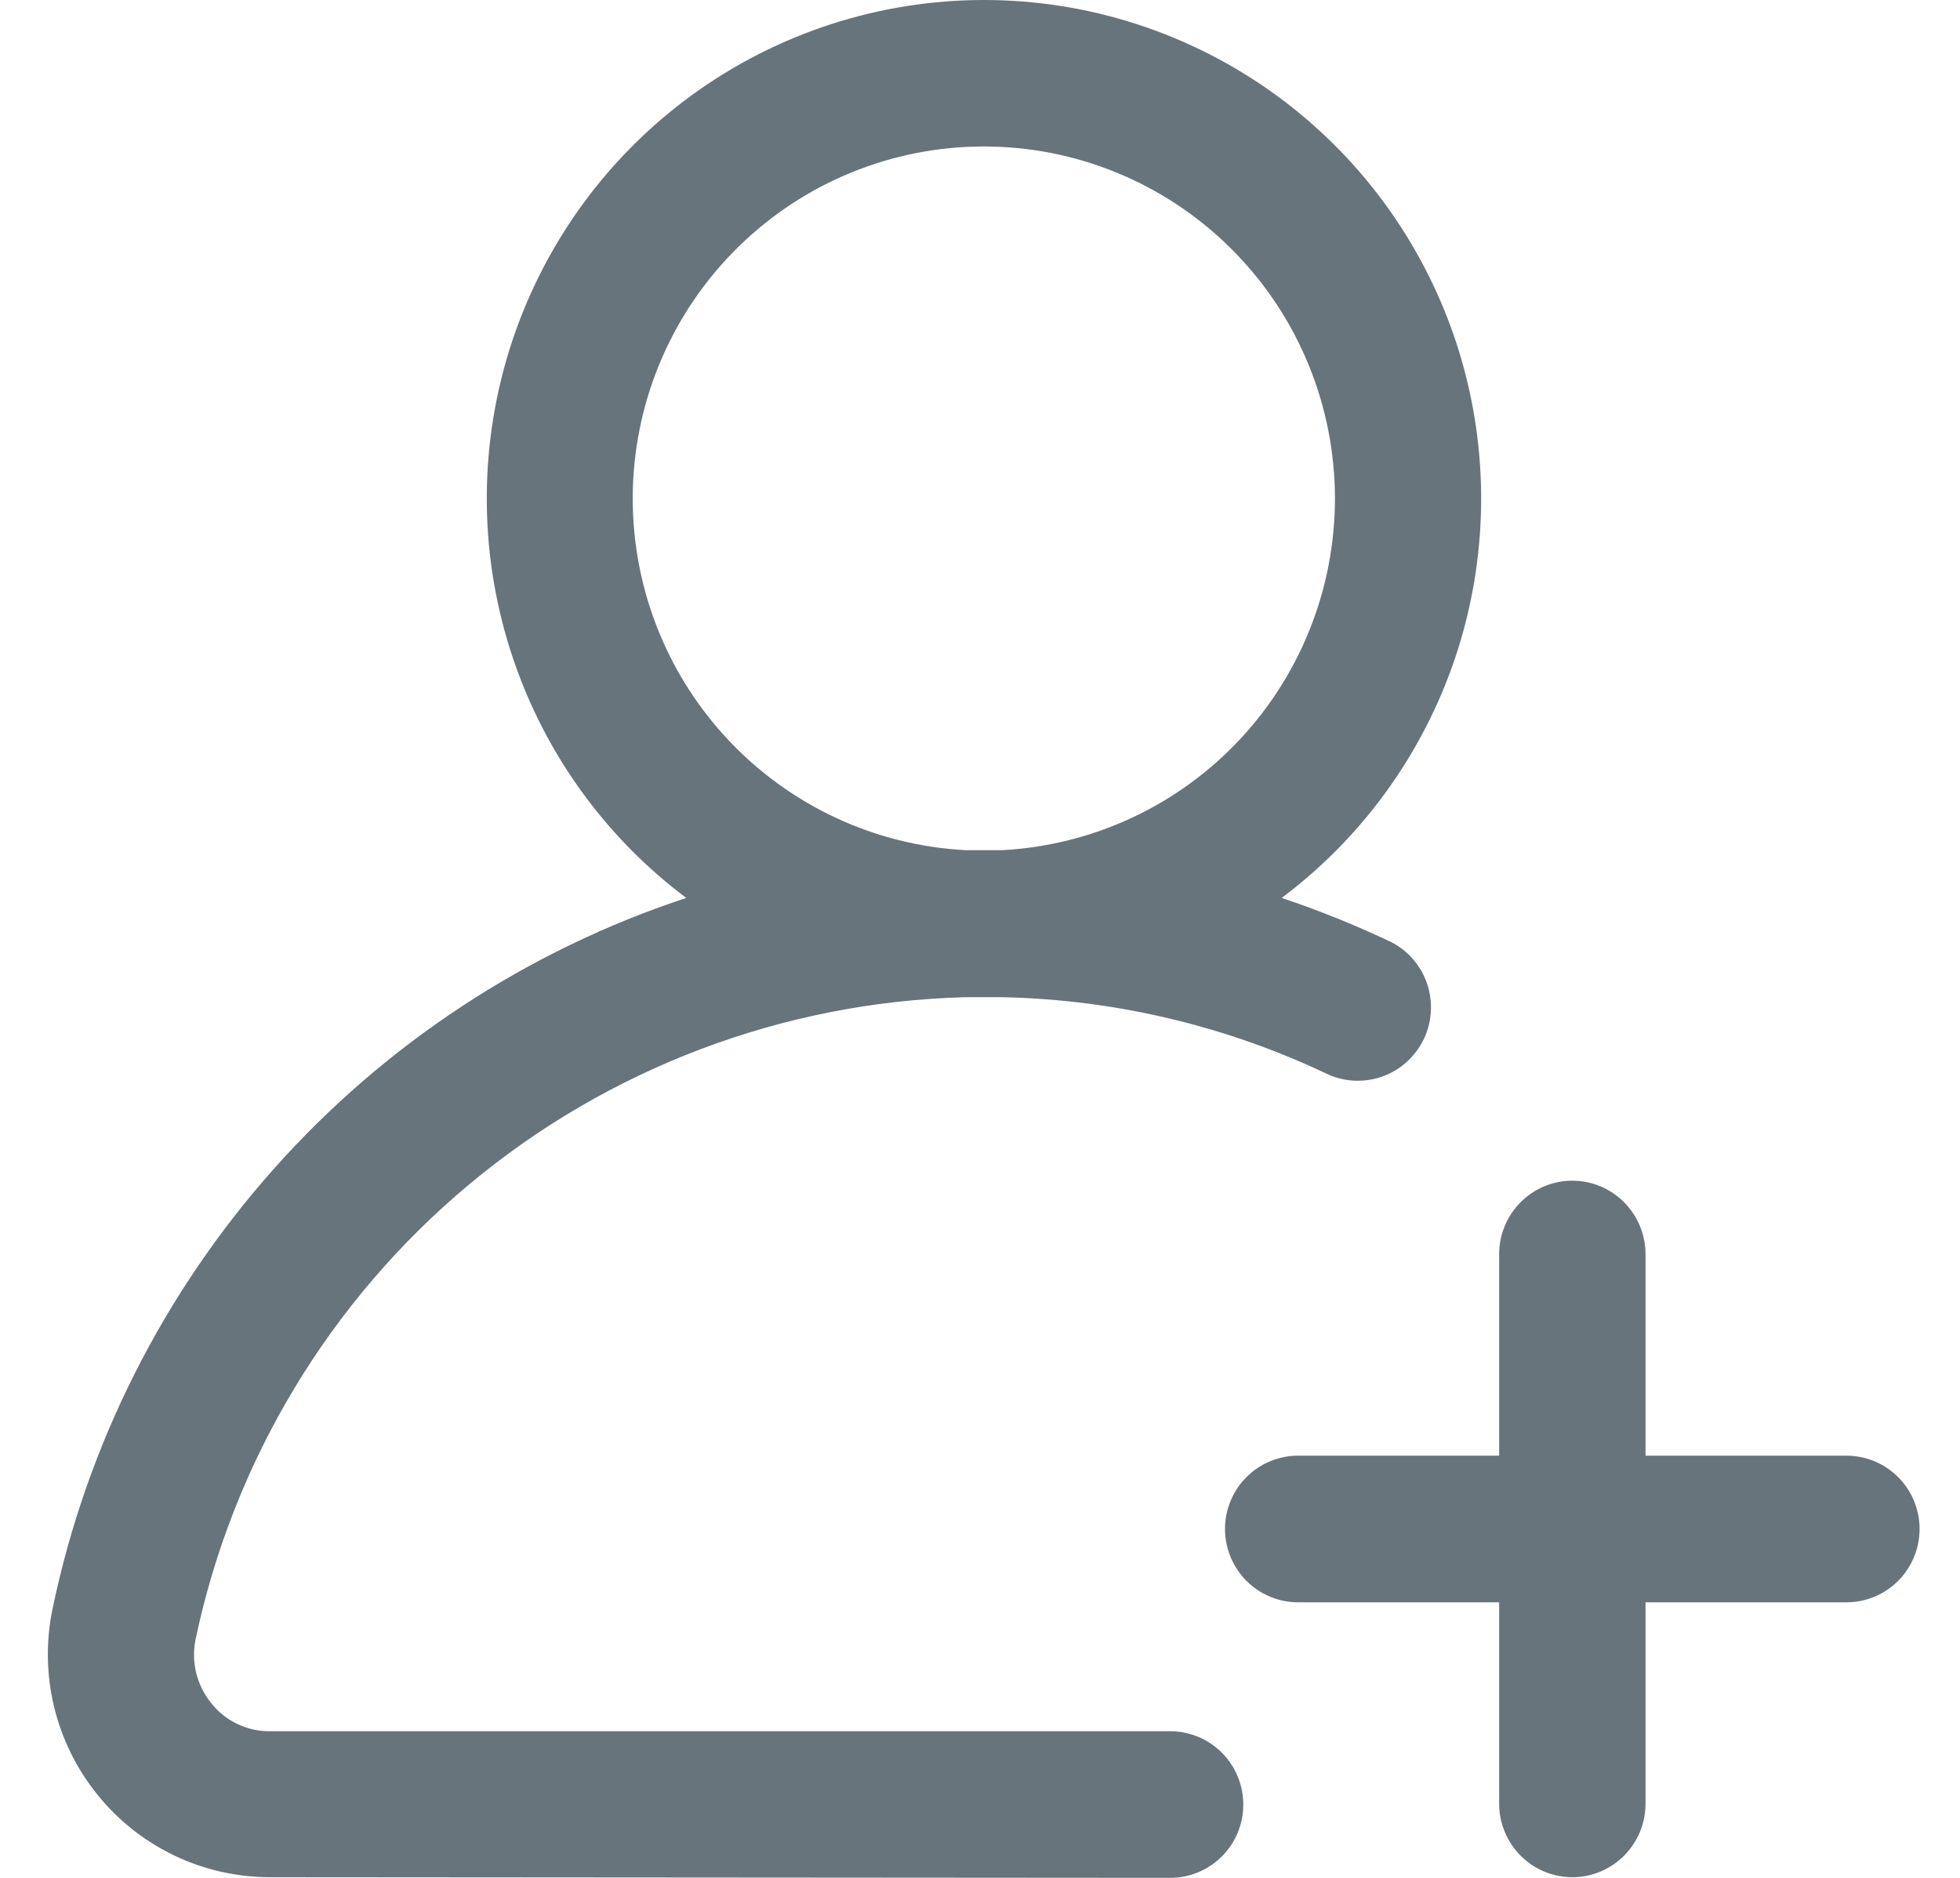<svg width="24" height="23" viewBox="0 0 24 23" fill="none" xmlns="http://www.w3.org/2000/svg">
<path d="M18.357 22.094V19.625H15.895C15.658 19.625 15.43 19.53 15.262 19.362C15.095 19.193 15 18.965 15 18.727C15 18.489 15.095 18.26 15.262 18.092C15.43 17.924 15.658 17.829 15.895 17.829H18.357V15.36C18.357 15.121 18.452 14.893 18.62 14.724C18.788 14.556 19.015 14.461 19.253 14.461C19.491 14.461 19.718 14.556 19.886 14.724C20.054 14.893 20.149 15.121 20.149 15.36V17.829H22.61C22.848 17.829 23.075 17.924 23.243 18.092C23.411 18.26 23.505 18.489 23.505 18.727C23.505 18.965 23.411 19.193 23.243 19.362C23.075 19.53 22.848 19.625 22.61 19.625H20.149V22.094C20.149 22.332 20.054 22.561 19.886 22.729C19.718 22.897 19.491 22.992 19.253 22.992C19.016 22.992 18.788 22.897 18.621 22.729C18.453 22.561 18.357 22.332 18.357 22.094ZM3.302 22.992C2.898 22.991 2.499 22.901 2.134 22.726C1.769 22.551 1.447 22.297 1.193 21.981C0.938 21.666 0.757 21.298 0.662 20.904C0.567 20.509 0.561 20.099 0.644 19.702C1.062 17.696 1.999 15.835 3.361 14.307C4.723 12.779 6.462 11.638 8.403 10.998C7.379 10.23 6.622 9.158 6.24 7.935C5.857 6.711 5.868 5.397 6.271 4.18C6.675 2.963 7.45 1.904 8.487 1.154C9.524 0.404 10.77 0 12.049 0C13.327 0 14.573 0.404 15.61 1.154C16.647 1.904 17.422 2.963 17.826 4.18C18.229 5.397 18.24 6.711 17.858 7.935C17.475 9.158 16.718 10.23 15.694 10.998C16.153 11.151 16.603 11.333 17.04 11.541C17.246 11.648 17.402 11.831 17.476 12.052C17.549 12.273 17.535 12.513 17.436 12.723C17.336 12.933 17.16 13.097 16.943 13.179C16.726 13.261 16.485 13.256 16.272 13.164C15.025 12.568 13.666 12.244 12.285 12.214C12.206 12.214 12.126 12.214 12.046 12.214C11.965 12.214 11.886 12.214 11.808 12.214C9.588 12.274 7.451 13.082 5.744 14.507C4.036 15.933 2.857 17.893 2.396 20.073C2.367 20.21 2.369 20.352 2.402 20.488C2.435 20.624 2.498 20.751 2.586 20.859C2.671 20.968 2.78 21.055 2.904 21.114C3.029 21.174 3.164 21.205 3.302 21.204H14.329C14.566 21.204 14.794 21.299 14.962 21.467C15.13 21.636 15.224 21.864 15.224 22.102C15.224 22.34 15.13 22.569 14.962 22.737C14.794 22.905 14.566 23 14.329 23L3.302 22.992ZM12.265 10.413C13.384 10.356 14.438 9.862 15.2 9.037C15.962 8.212 16.373 7.121 16.345 5.997C16.316 4.872 15.851 3.804 15.048 3.019C14.245 2.233 13.168 1.794 12.047 1.794C10.925 1.794 9.849 2.233 9.046 3.019C8.243 3.804 7.778 4.872 7.749 5.997C7.721 7.121 8.131 8.212 8.894 9.037C9.656 9.862 10.709 10.356 11.829 10.413H12.046H12.265Z" fill="#67747C"/>
</svg>
